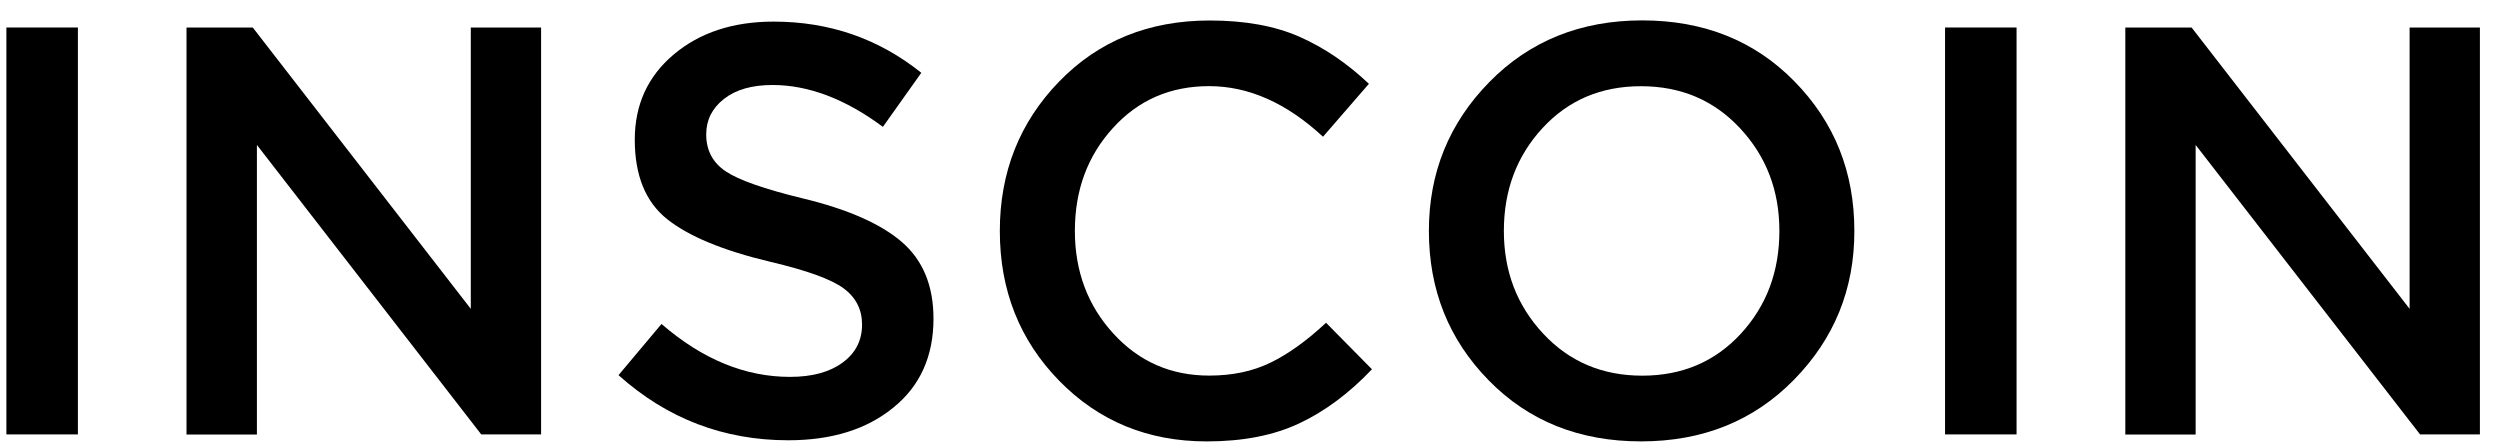 <svg width="101" height="18" viewBox="0 0 101 18" fill="none" xmlns="http://www.w3.org/2000/svg">
<path d="M0.258 17.55V1.111H3.147V17.55H0.258Z" fill="black"/>
<path d="M7.535 17.55V1.111H10.211L19.02 12.477V1.111H21.86V17.55H19.442L10.379 5.856V17.554H7.535V17.55Z" fill="black"/>
<path d="M31.847 17.787C29.233 17.787 26.945 16.91 24.988 15.156L26.725 13.088C28.37 14.513 30.1 15.226 31.917 15.226C32.808 15.226 33.517 15.034 34.041 14.649C34.565 14.265 34.827 13.755 34.827 13.112C34.827 12.501 34.576 12.012 34.076 11.645C33.576 11.278 32.588 10.921 31.117 10.576C29.206 10.121 27.819 9.545 26.948 8.85C26.078 8.154 25.645 7.085 25.645 5.642C25.645 4.234 26.169 3.085 27.218 2.201C28.266 1.317 29.614 0.873 31.256 0.873C33.51 0.873 35.498 1.561 37.221 2.941L35.669 5.125C34.149 3.997 32.664 3.434 31.207 3.434C30.376 3.434 29.723 3.623 29.247 3.997C28.769 4.374 28.531 4.849 28.531 5.429C28.531 6.072 28.793 6.568 29.317 6.921C29.841 7.274 30.879 7.637 32.43 8.015C34.247 8.451 35.582 9.042 36.434 9.775C37.287 10.513 37.713 11.543 37.713 12.875C37.713 14.394 37.172 15.593 36.092 16.466C35.016 17.347 33.597 17.787 31.847 17.787Z" fill="black"/>
<path d="M48.754 17.833C46.374 17.833 44.386 17.015 42.789 15.38C41.193 13.745 40.393 11.729 40.393 9.332C40.393 6.953 41.193 4.94 42.789 3.295C44.386 1.649 46.413 0.828 48.872 0.828C50.298 0.828 51.507 1.048 52.499 1.485C53.495 1.925 54.428 2.558 55.304 3.386L53.449 5.524C51.978 4.161 50.444 3.48 48.848 3.48C47.282 3.48 45.986 4.043 44.963 5.171C43.935 6.3 43.425 7.683 43.425 9.329C43.425 10.957 43.942 12.341 44.977 13.473C46.011 14.608 47.303 15.174 48.851 15.174C49.791 15.174 50.619 14.999 51.339 14.646C52.059 14.294 52.803 13.759 53.572 13.039L55.427 14.919C54.504 15.89 53.526 16.617 52.492 17.103C51.454 17.592 50.21 17.833 48.754 17.833Z" fill="black"/>
<path d="M72.474 15.345C70.846 17.005 68.788 17.832 66.297 17.832C63.806 17.832 61.755 17.012 60.144 15.366C58.53 13.72 57.727 11.711 57.727 9.328C57.727 6.98 58.541 4.975 60.169 3.315C61.797 1.656 63.855 0.824 66.346 0.824C68.834 0.824 70.888 1.645 72.499 3.291C74.113 4.937 74.916 6.946 74.916 9.328C74.92 11.68 74.103 13.685 72.474 15.345ZM62.342 13.476C63.397 14.611 64.732 15.177 66.346 15.177C67.957 15.177 69.284 14.615 70.326 13.486C71.367 12.358 71.887 10.974 71.887 9.328C71.887 7.7 71.36 6.32 70.301 5.185C69.246 4.049 67.908 3.483 66.297 3.483C64.683 3.483 63.359 4.046 62.318 5.174C61.276 6.303 60.756 7.686 60.756 9.332C60.756 10.96 61.283 12.34 62.342 13.476Z" fill="black"/>
<path d="M78.58 17.55V1.111H81.469V17.55H78.58Z" fill="black"/>
<path d="M85.863 17.55V1.111H88.54L97.348 12.477V1.111H100.188V17.55H97.77L88.704 5.856V17.554H85.863V17.55Z" fill="black"/>
</svg>

